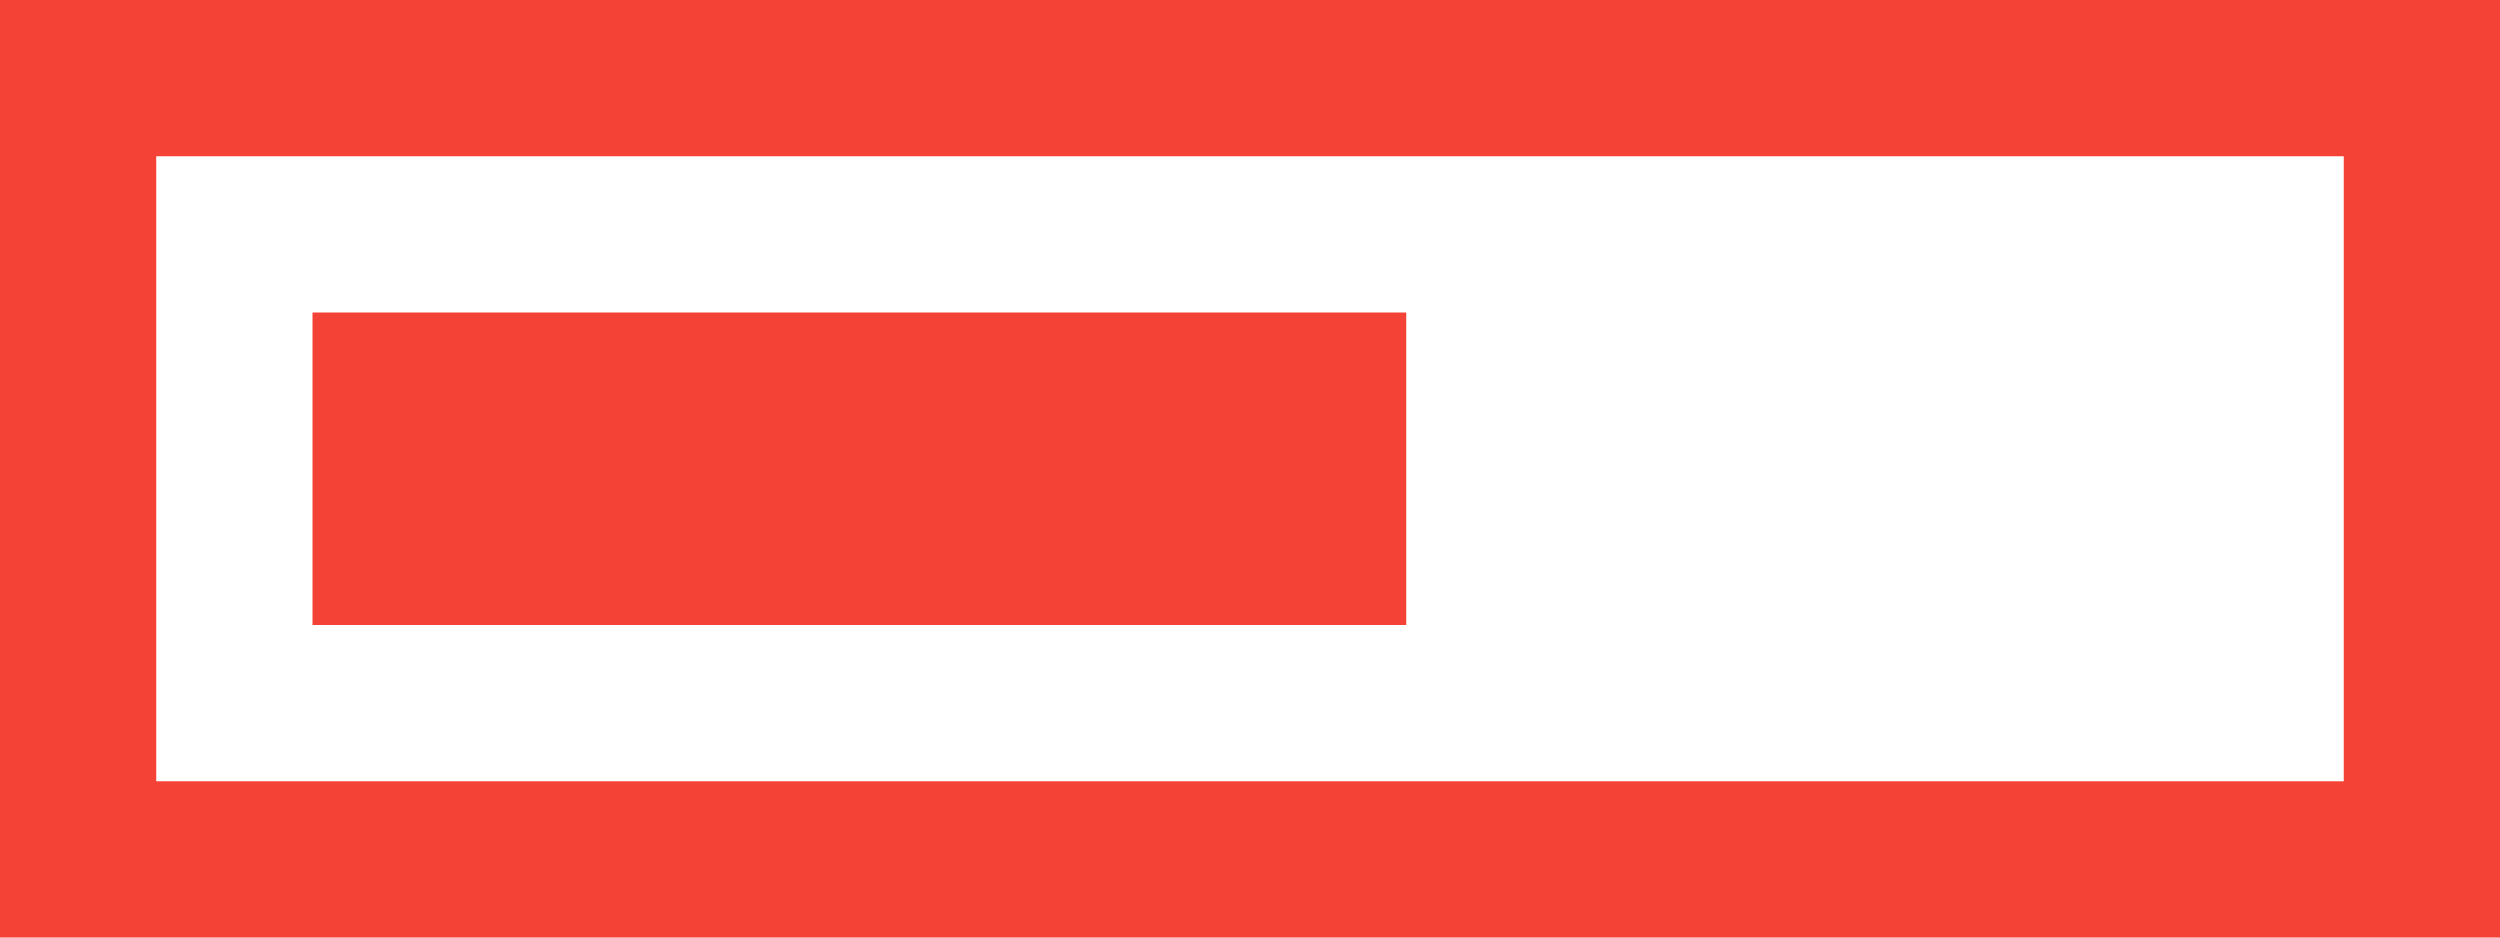 <?xml version="1.0" encoding="UTF-8" standalone="no"?>
<!-- Created with Inkscape (http://www.inkscape.org/) -->

<svg
   version="1.1"
   id="svg10879"
   width="158.768"
   height="59.538"
   xmlns:inkscape="http://www.inkscape.org/namespaces/inkscape"
   xmlns:sodipodi="http://sodipodi.sourceforge.net/DTD/sodipodi-0.dtd"
   xmlns="http://www.w3.org/2000/svg"
   xmlns:svg="http://www.w3.org/2000/svg">
  <defs
     id="defs10883" />
  <sodipodi:namedview
     id="namedview10881"
     pagecolor="#ffffff"
     bordercolor="#666666"
     borderopacity="1.0"
     inkscape:pageshadow="2"
     inkscape:pageopacity="0.0"
     inkscape:pagecheckerboard="0" />
  <inkscape:clipboard
     style="font-variation-settings:normal;opacity:1;vector-effect:none;fill:#f44336;fill-opacity:1;stroke-width:9.923;stroke-linecap:butt;stroke-linejoin:miter;stroke-miterlimit:4;stroke-dasharray:none;stroke-dashoffset:0;stroke-opacity:1;-inkscape-stroke:none;stop-color:#000000;stop-opacity:1"
     min="3635.62,199.271"
     max="3794.388,258.809"
     geom-min="3635.62,199.271"
     geom-max="3794.388,258.809" />
  <g
     id="g10885"
     transform="translate(-3635.62,-199.271)">
    <g
       id="g8961"
       transform="matrix(9.923,0,0,9.923,3635.62,149.656)"
       style="fill:#f44336;fill-opacity:1"
       inkscape:export-filename="C:\Users\Mathieu\Dev\LC2\workspace\lifecompanion-k\lifecompanion\lc-app\src\main\resources\icons\component\options\icon_type_progress_display.png"
       inkscape:export-xdpi="19.35"
       inkscape:export-ydpi="19.35">
      <path
         id="path8947"
         d="m 0,5 v 6 H 16 V 5 Z m 15,5 H 1 V 6 h 14 z"
         inkscape:connector-curvature="0"
         style="fill:#f44336;fill-opacity:1" />
      <path
         id="path8949"
         d="M 2,7 H 9 V 9 H 2 Z"
         inkscape:connector-curvature="0"
         style="fill:#f44336;fill-opacity:1" />
    </g>
  </g>
</svg>
